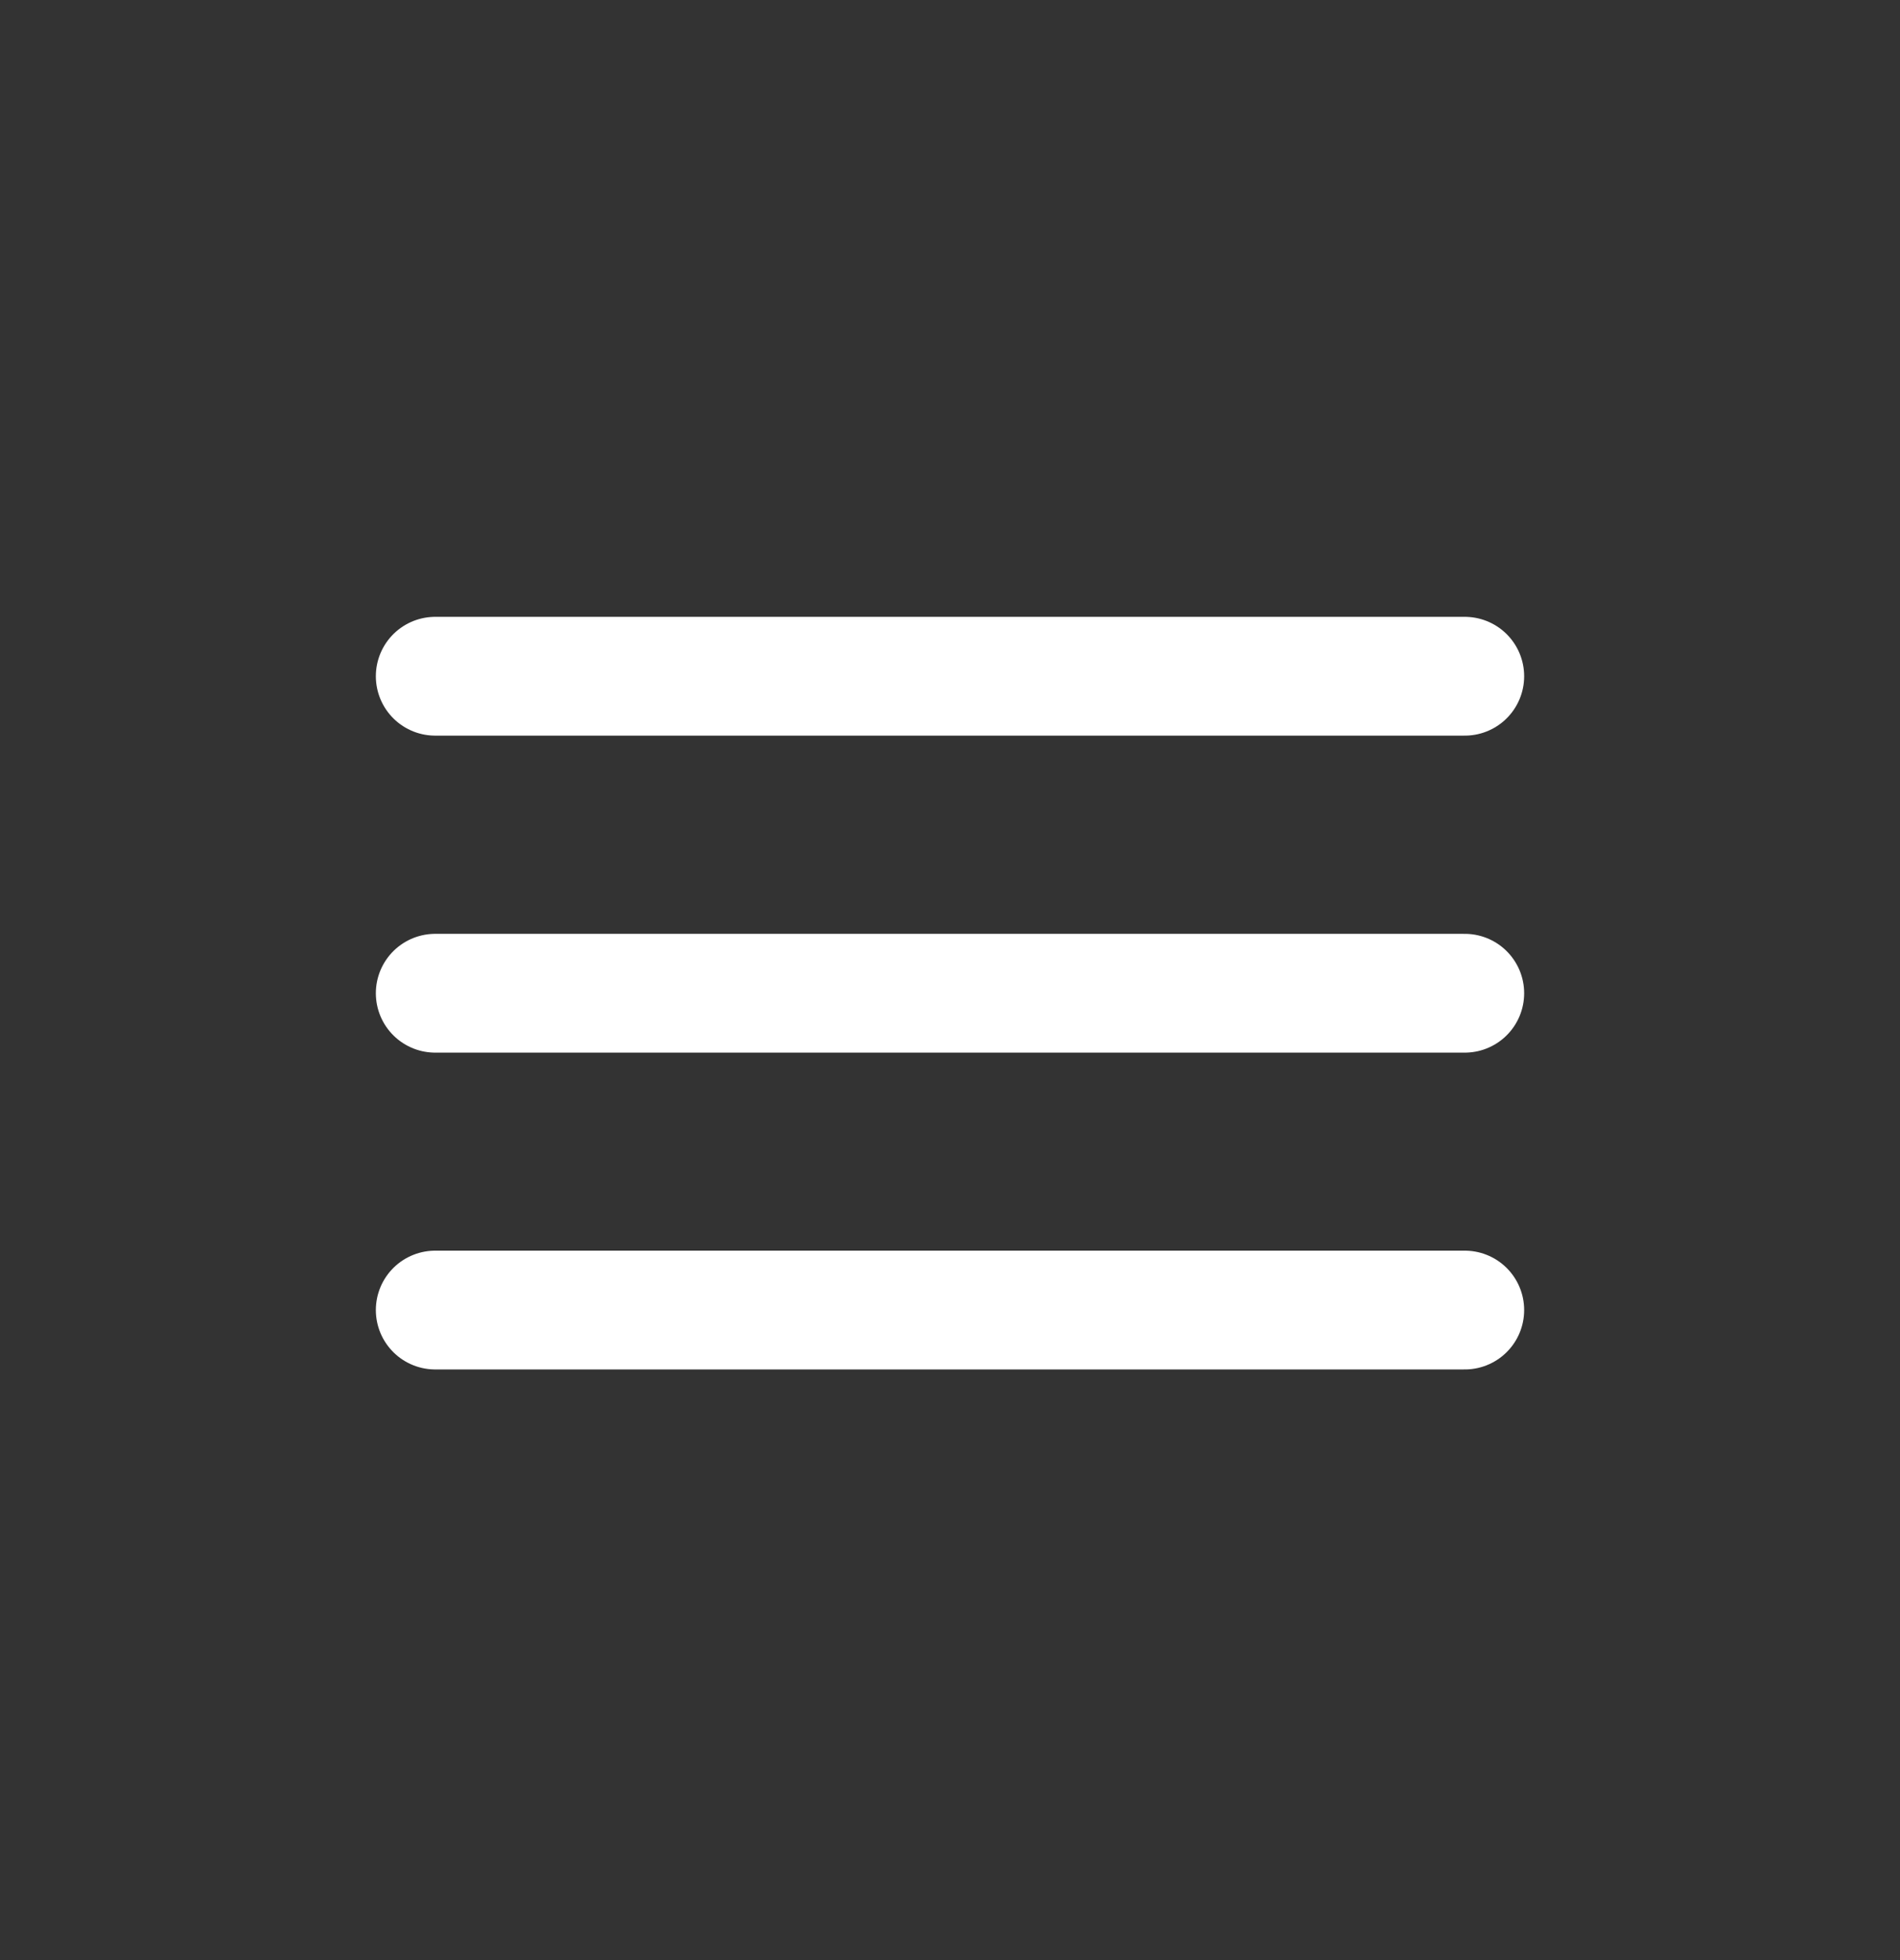<svg width="32" height="33" viewBox="0 0 32 33" fill="none" xmlns="http://www.w3.org/2000/svg"><rect x="0" y="0" width="32" height="33" fill="#333333" stroke="none"/><path d="M7.33 16.722H24.67" stroke="white" stroke-width="2" stroke-linecap="round" stroke-linejoin="round"></path><path d="M7.33 22.056H24.67" stroke="white" stroke-width="2" stroke-linecap="round" stroke-linejoin="round"></path><path d="M7.33 11.385H24.67" stroke="white" stroke-width="2" stroke-linecap="round" stroke-linejoin="round"></path></svg>